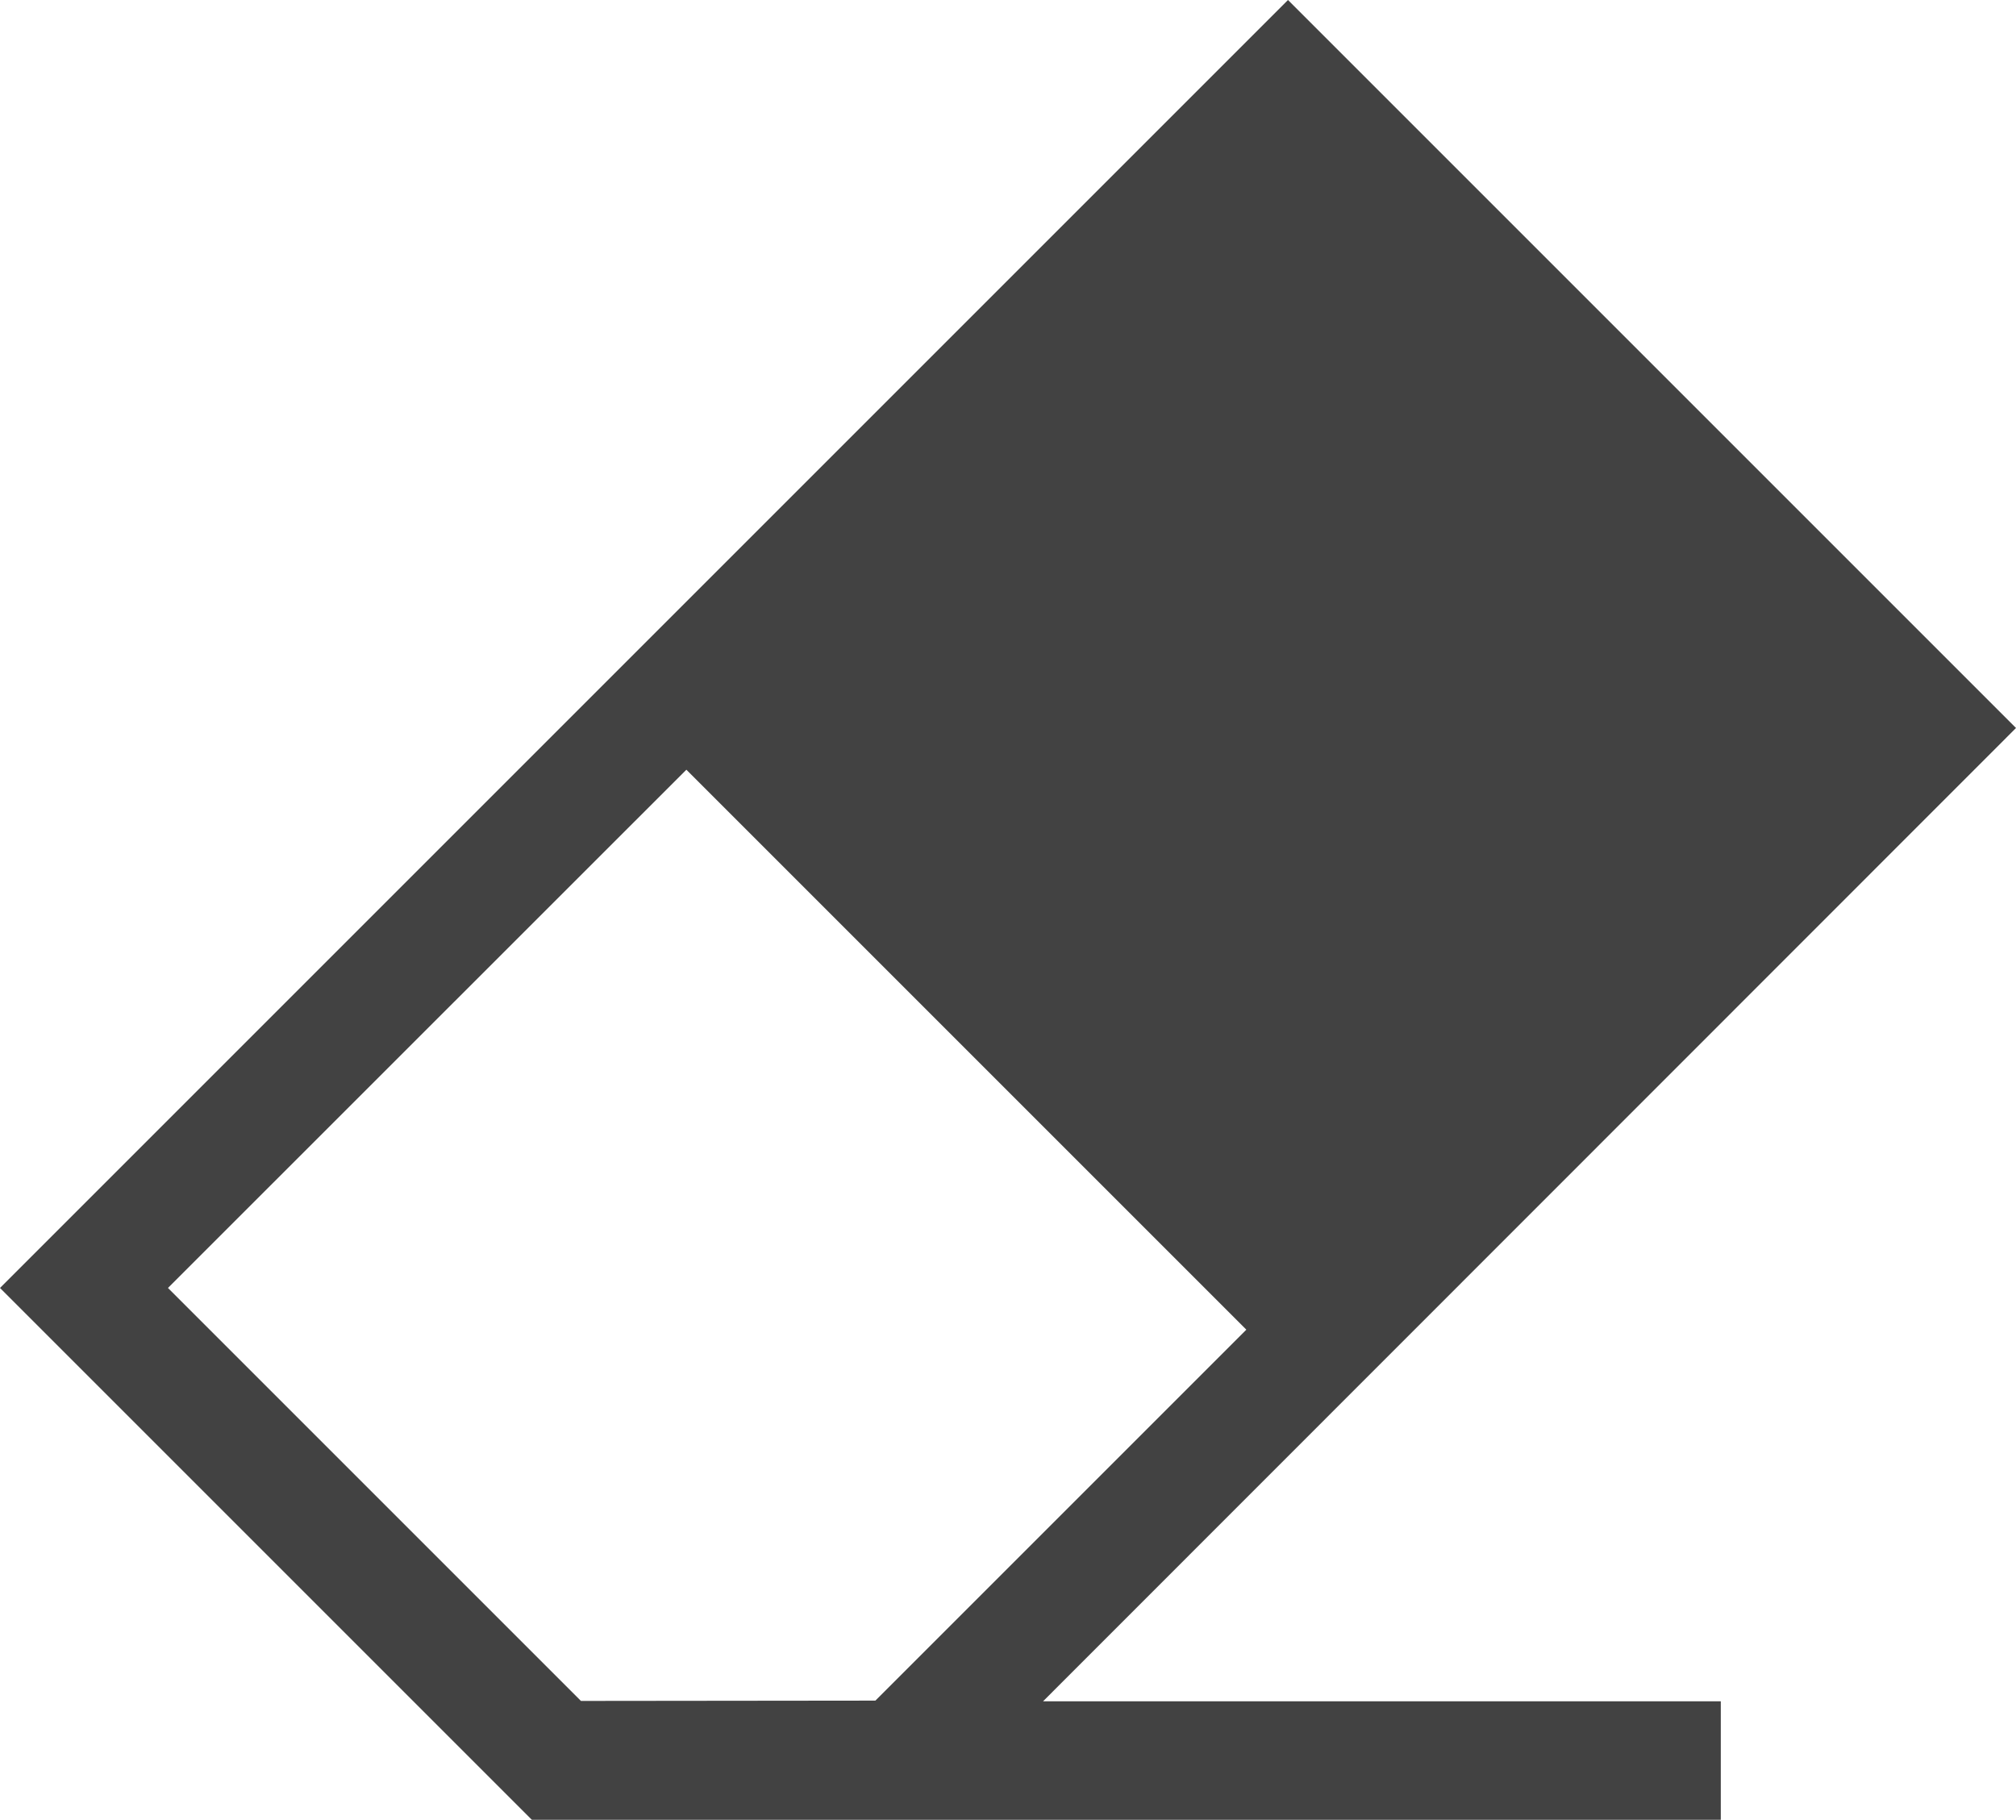 <svg xmlns="http://www.w3.org/2000/svg" width="26.141" height="23.597" viewBox="0 0 26.141 23.597"><defs><style>.a{fill:#424242;}</style></defs><path class="a" d="M26.141,34.359l-9.44-9.44L0,41.62l6.9,6.9H22.313v-1.54H13.525ZM7.533,46.975,2.178,41.62,8.9,34.9l7.261,7.261-4.81,4.81Z" transform="translate(0 -24.919)"/></svg>